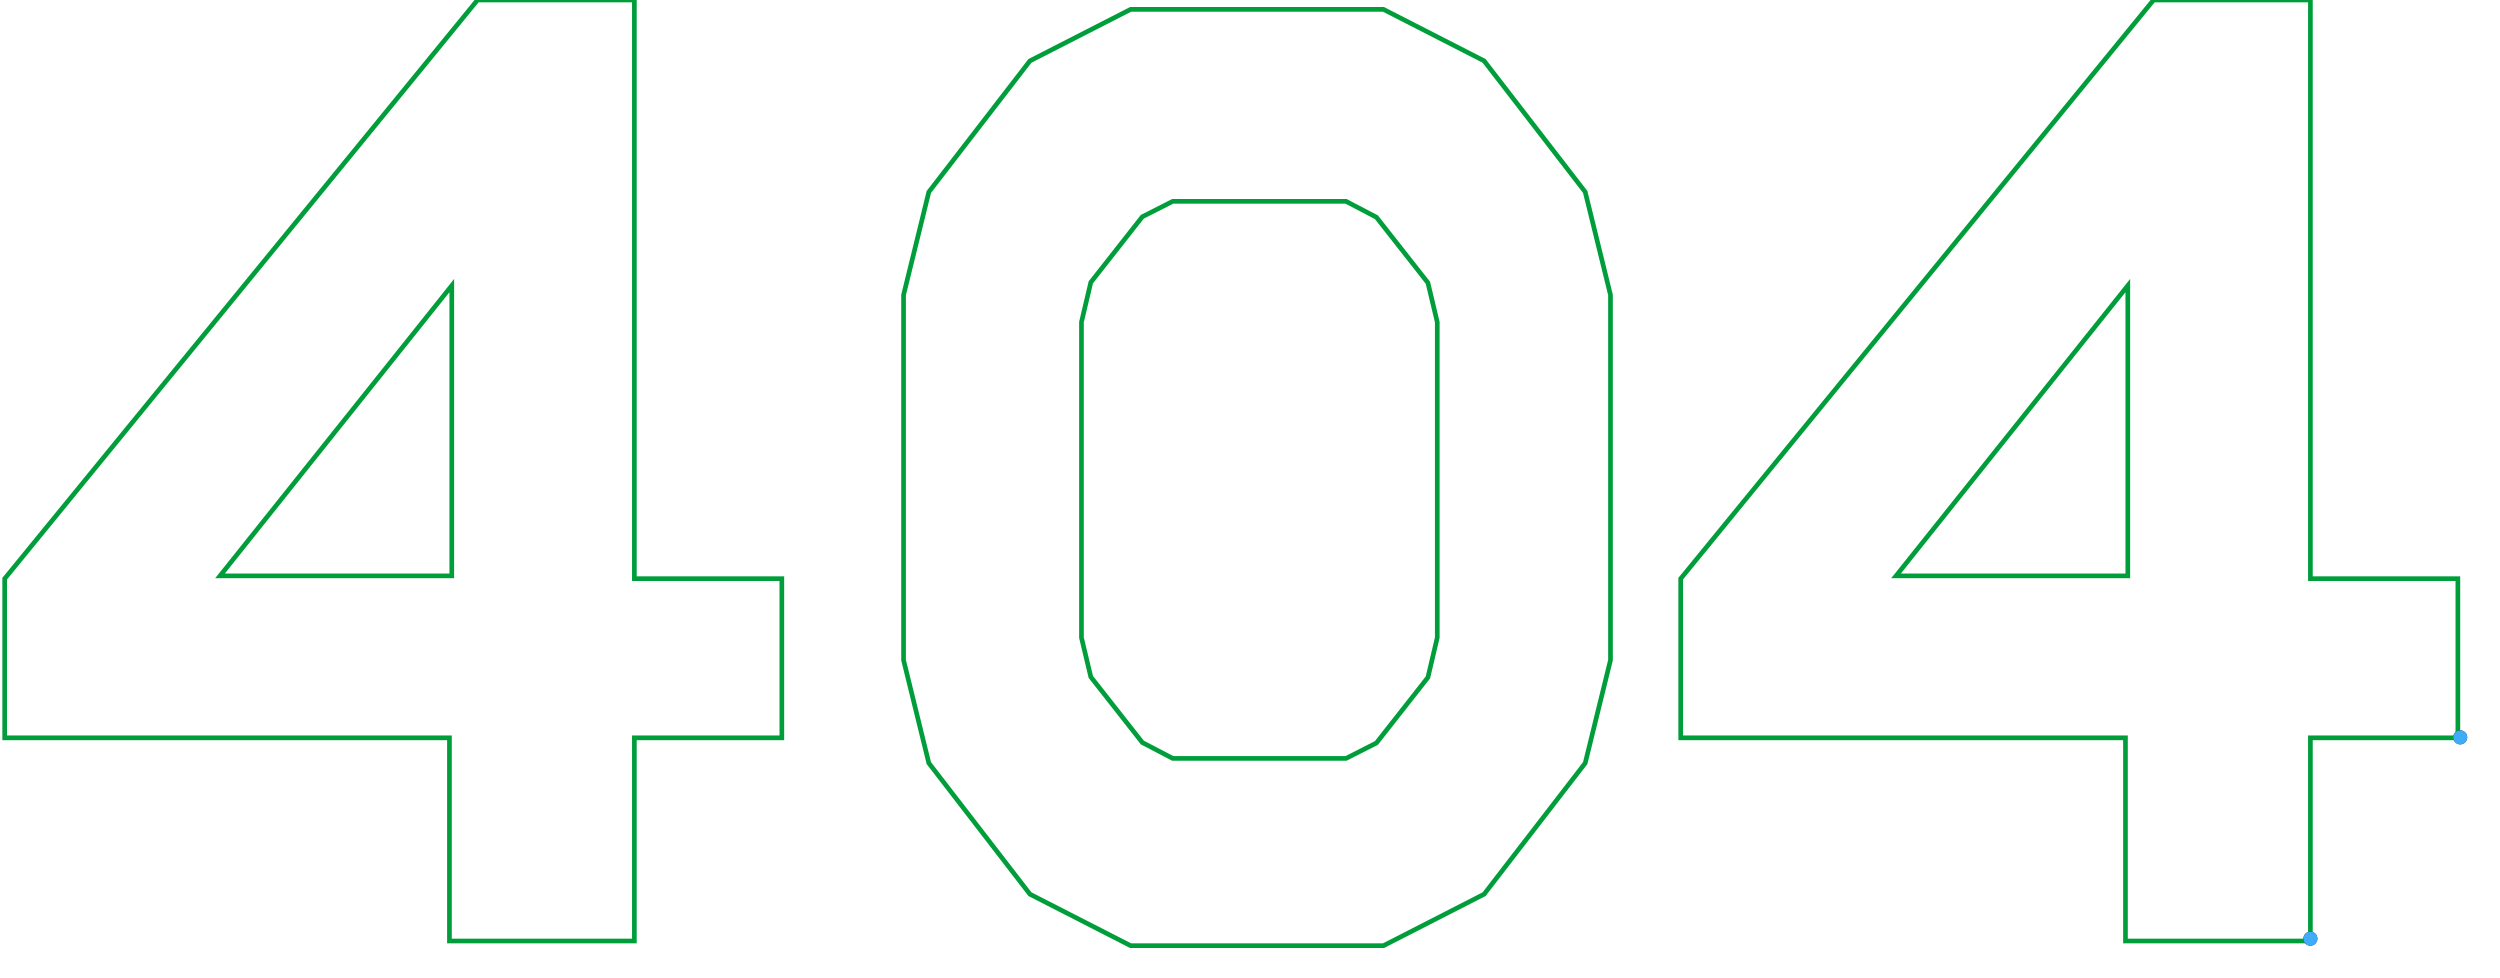 <svg width="534" height="209" viewBox="0 0 534 209" fill="none" xmlns="http://www.w3.org/2000/svg">
<path fill-rule="evenodd" clip-rule="evenodd" d="M96 157.6H1V123.6L102 0H135.5V123.6H167V157.6H135.5V201H96V157.6ZM47 123H96.5V61L47 123Z" fill="white" stroke="#009E3B"/>
<path fill-rule="evenodd" clip-rule="evenodd" d="M454 157.6H359V123.6L460 0H493.5V123.6H525V157.6H493.5V201H454V157.6ZM405 123H454.5V61L405 123Z" fill="white" stroke="#009E3B"/>
<g filter="url(#filter0_d_54_1898)">
<path d="M525.5 156C524.672 156 524 156.672 524 157.5C524 158.328 524.672 159 525.5 159C526.328 159 527 158.328 527 157.5C527 156.672 526.328 156 525.5 156Z" fill="#151616"/>
</g>
<path d="M525.5 156C524.672 156 524 156.672 524 157.5C524 158.328 524.672 159 525.5 159C526.328 159 527 158.328 527 157.5C527 156.672 526.328 156 525.5 156Z" fill="#3EACF8"/>
<g filter="url(#filter1_d_54_1898)">
<path d="M493.5 199C492.672 199 492 199.672 492 200.5C492 201.328 492.672 202 493.5 202C494.328 202 495 201.328 495 200.5C495 199.672 494.328 199 493.5 199Z" fill="#151616"/>
</g>
<path d="M493.5 199C492.672 199 492 199.672 492 200.5C492 201.328 492.672 202 493.5 202C494.328 202 495 201.328 495 200.5C495 199.672 494.328 199 493.5 199Z" fill="#3EACF8"/>
<path fill-rule="evenodd" clip-rule="evenodd" d="M268.5 202H241.5L220 191L198.4 163L193 141V63L198.4 41L220 13L241.5 2H295.5L317 13L338.6 41L344 63V141L338.6 163L317 191L295.5 202H268.5ZM250.5 162H287.5L294 158.7L305 144.7L307 136.2V68.8L305 60.4L294 46.4L287.5 43H250.5L244 46.3L233 60.3L231 68.8V136.2L233 144.6L244 158.6L250.5 162Z" fill="white" stroke="#009E3B"/>
<defs>
<filter id="filter0_d_54_1898" x="517" y="149" width="17" height="17" filterUnits="userSpaceOnUse" color-interpolation-filters="sRGB">
<feFlood flood-opacity="0" result="BackgroundImageFix"/>
<feColorMatrix in="SourceAlpha" type="matrix" values="0 0 0 0 0 0 0 0 0 0 0 0 0 0 0 0 0 0 127 0" result="hardAlpha"/>
<feOffset/>
<feGaussianBlur stdDeviation="3.5"/>
<feColorMatrix type="matrix" values="0 0 0 0 0.043 0 0 0 0 0.22 0 0 0 0 0.22 0 0 0 1 0"/>
<feBlend mode="normal" in2="BackgroundImageFix" result="effect1_dropShadow_54_1898"/>
<feBlend mode="normal" in="SourceGraphic" in2="effect1_dropShadow_54_1898" result="shape"/>
</filter>
<filter id="filter1_d_54_1898" x="485" y="192" width="17" height="17" filterUnits="userSpaceOnUse" color-interpolation-filters="sRGB">
<feFlood flood-opacity="0" result="BackgroundImageFix"/>
<feColorMatrix in="SourceAlpha" type="matrix" values="0 0 0 0 0 0 0 0 0 0 0 0 0 0 0 0 0 0 127 0" result="hardAlpha"/>
<feOffset/>
<feGaussianBlur stdDeviation="3.5"/>
<feColorMatrix type="matrix" values="0 0 0 0 0.043 0 0 0 0 0.22 0 0 0 0 0.22 0 0 0 1 0"/>
<feBlend mode="normal" in2="BackgroundImageFix" result="effect1_dropShadow_54_1898"/>
<feBlend mode="normal" in="SourceGraphic" in2="effect1_dropShadow_54_1898" result="shape"/>
</filter>
</defs>
</svg>
